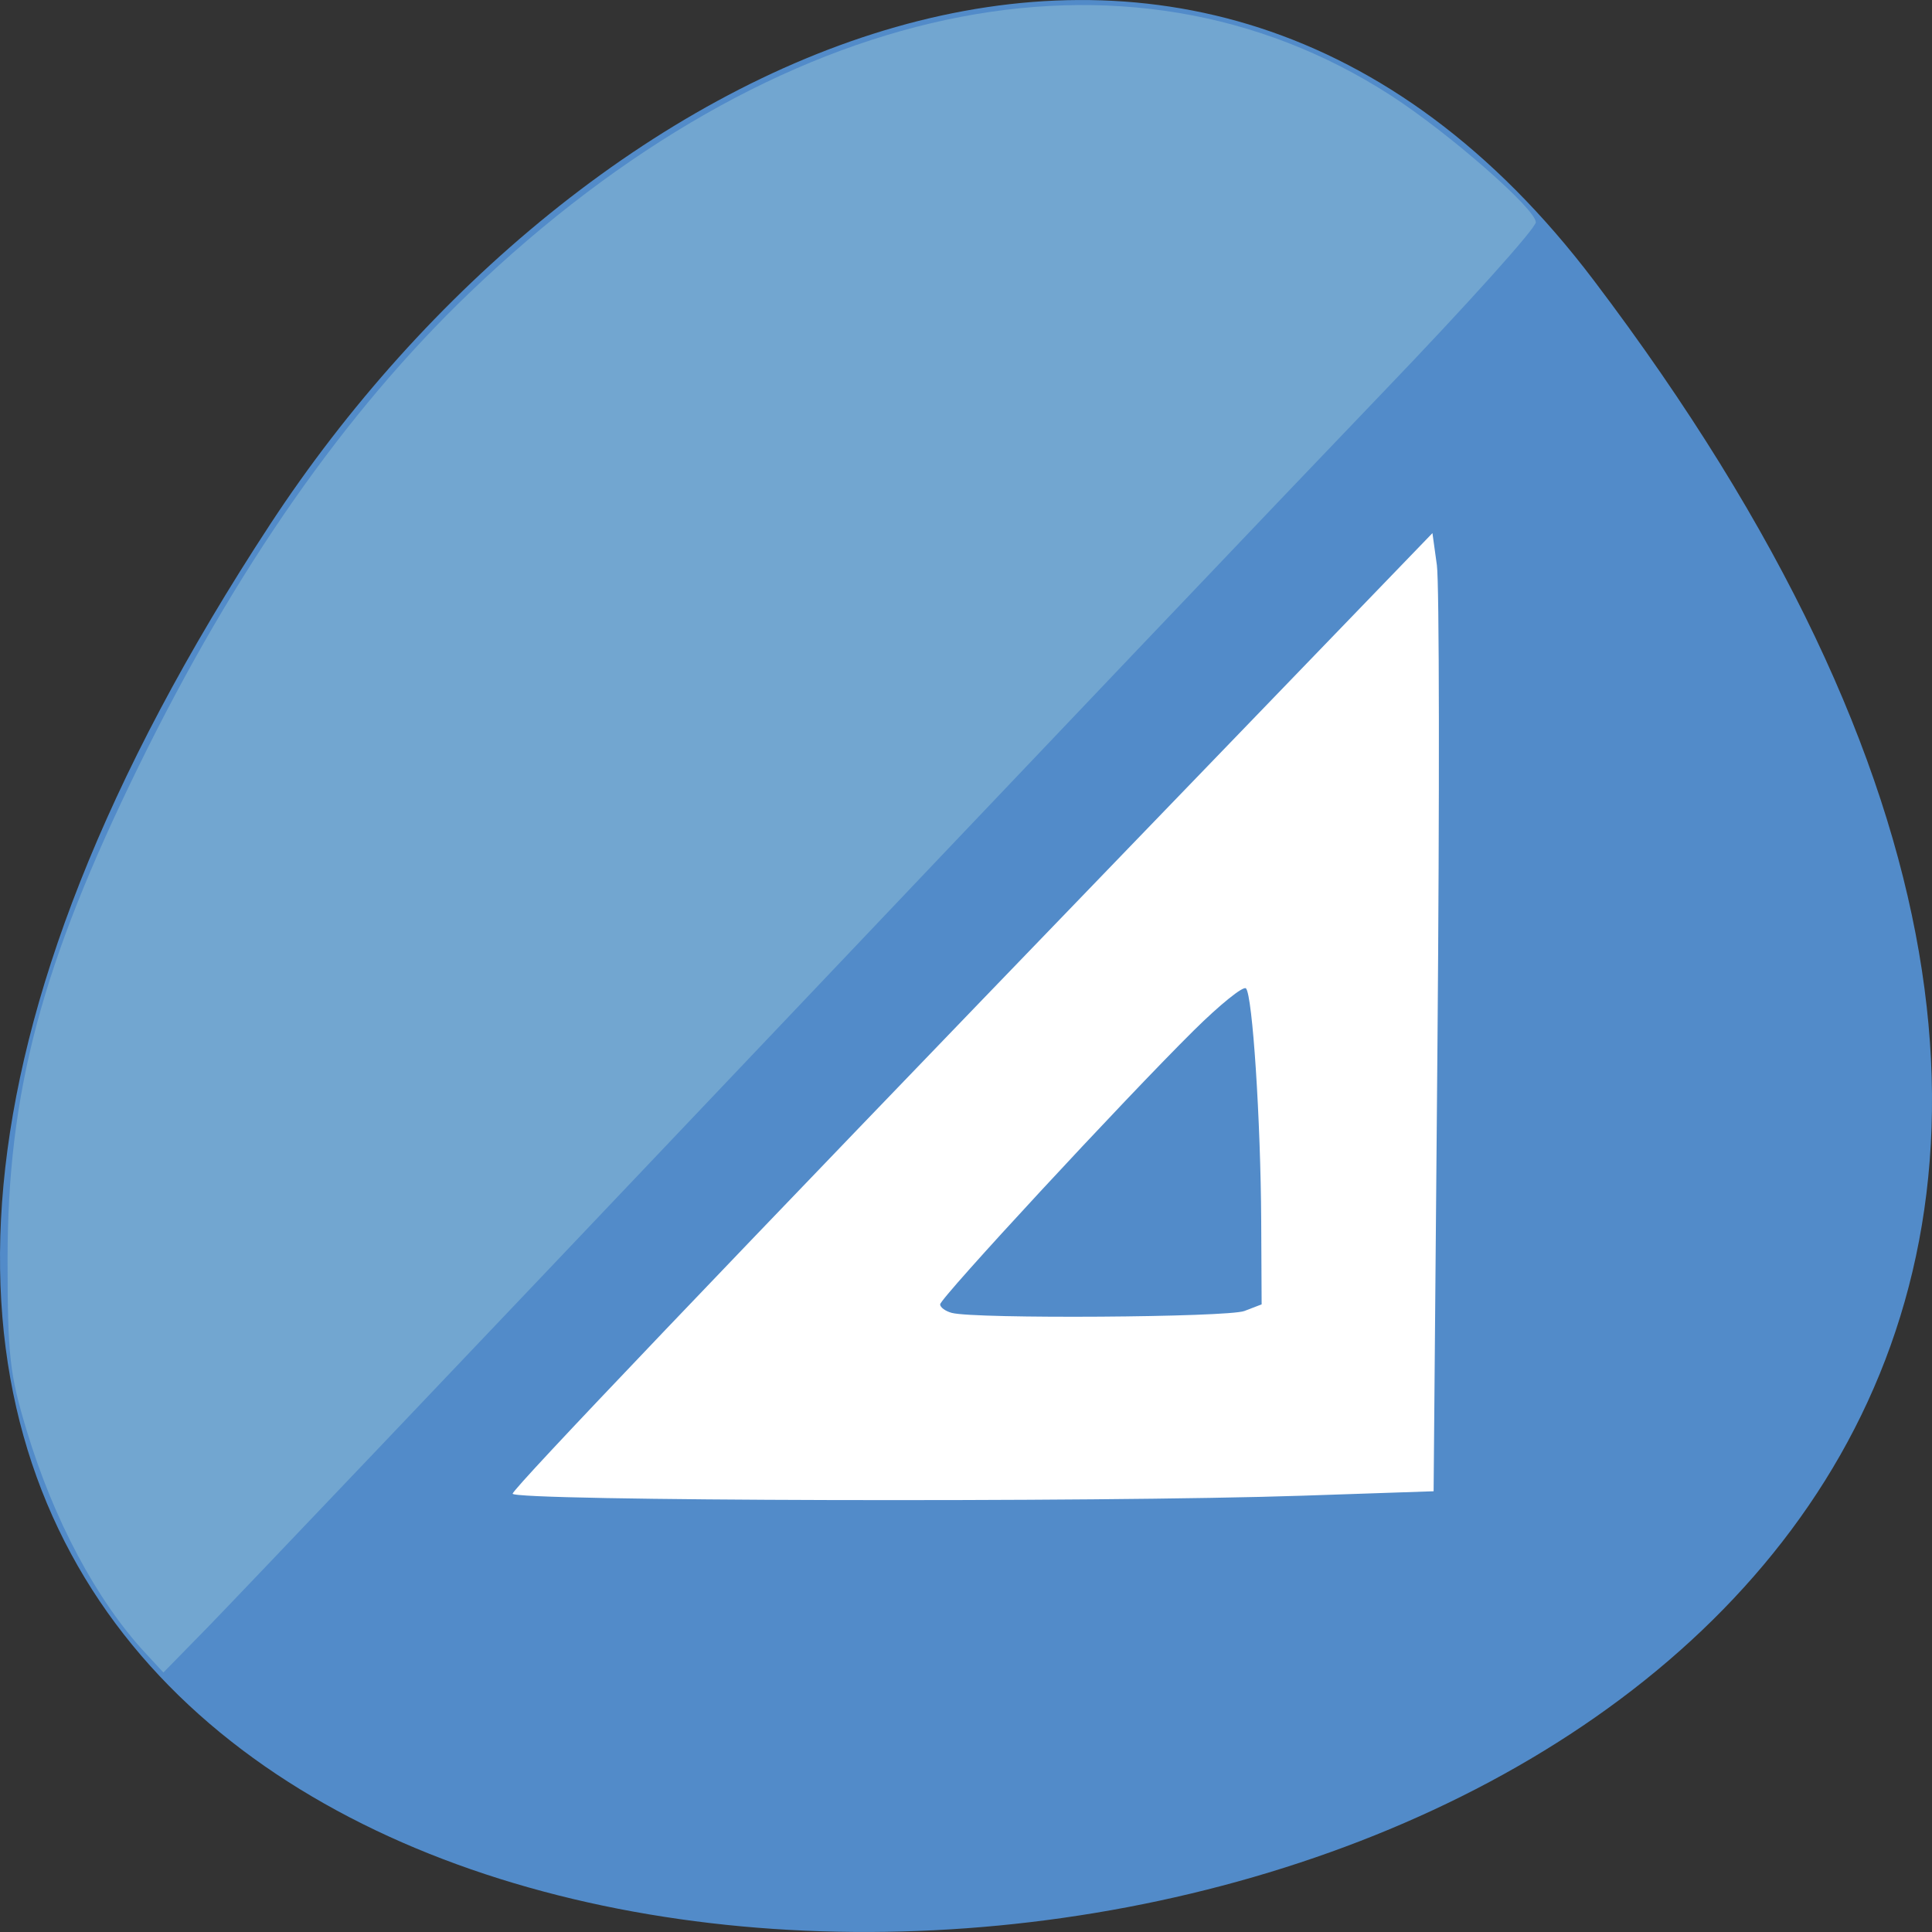 <svg xmlns="http://www.w3.org/2000/svg" viewBox="0 0 256 256"><rect x="0" y="0" width="256" height="256" fill="#333333" stroke="none"/><path d="m 211.17 833.49 c 201.82 266.38 -353.59 304.22 -175.35 32.31 40.634 -61.991 121.89 -102.86 175.35 -32.31 z" fill="#528bc9" color="#000" transform="translate(0 -796.36)"/><path d="m 67.916 197.93 c 0.353 -1.021 26.556 -28.488 81.47 -85.4 l 40.42 -41.89 l 0.588 4.25 c 0.324 2.338 0.358 30.906 0.078 63.48 l -0.511 59.23 l -17.305 0.585 c -27.13 0.917 -105.08 0.717 -104.73 -0.27 z m 96.98 -24.22 l 2.277 -0.874 l -0.056 -11 c -0.068 -13.408 -1.154 -29.997 -2.02 -30.871 -0.35 -0.353 -3.464 2.158 -6.92 5.582 -9.293 9.203 -33.603 35.458 -33.603 36.29 0 0.396 0.699 0.904 1.553 1.13 3.094 0.817 36.552 0.595 38.771 -0.256 z" fill="#fff"/><path d="m 19.212 218.98 c -6.432 -6.961 -12.08 -17.56 -15.668 -29.399 -2.259 -7.455 -2.535 -9.903 -2.54 -22.6 -0.01 -22.24 4.48 -39.15 17.392 -65.5 12.776 -26.07 27.339 -46.906 43.838 -62.71 40.566 -38.856 86.987 -48.789 122.06 -26.12 c 7.667 4.955 19.21 15.05 19.21 16.796 0 0.797 -9.1 10.922 -20.22 22.501 -11.12 11.579 -49.41 51.809 -85.09 89.4 -35.681 37.592 -67.5 71.03 -70.71 74.31 l -5.835 5.959 l -2.436 -2.637 z" fill="#72a6d0"/></svg>
